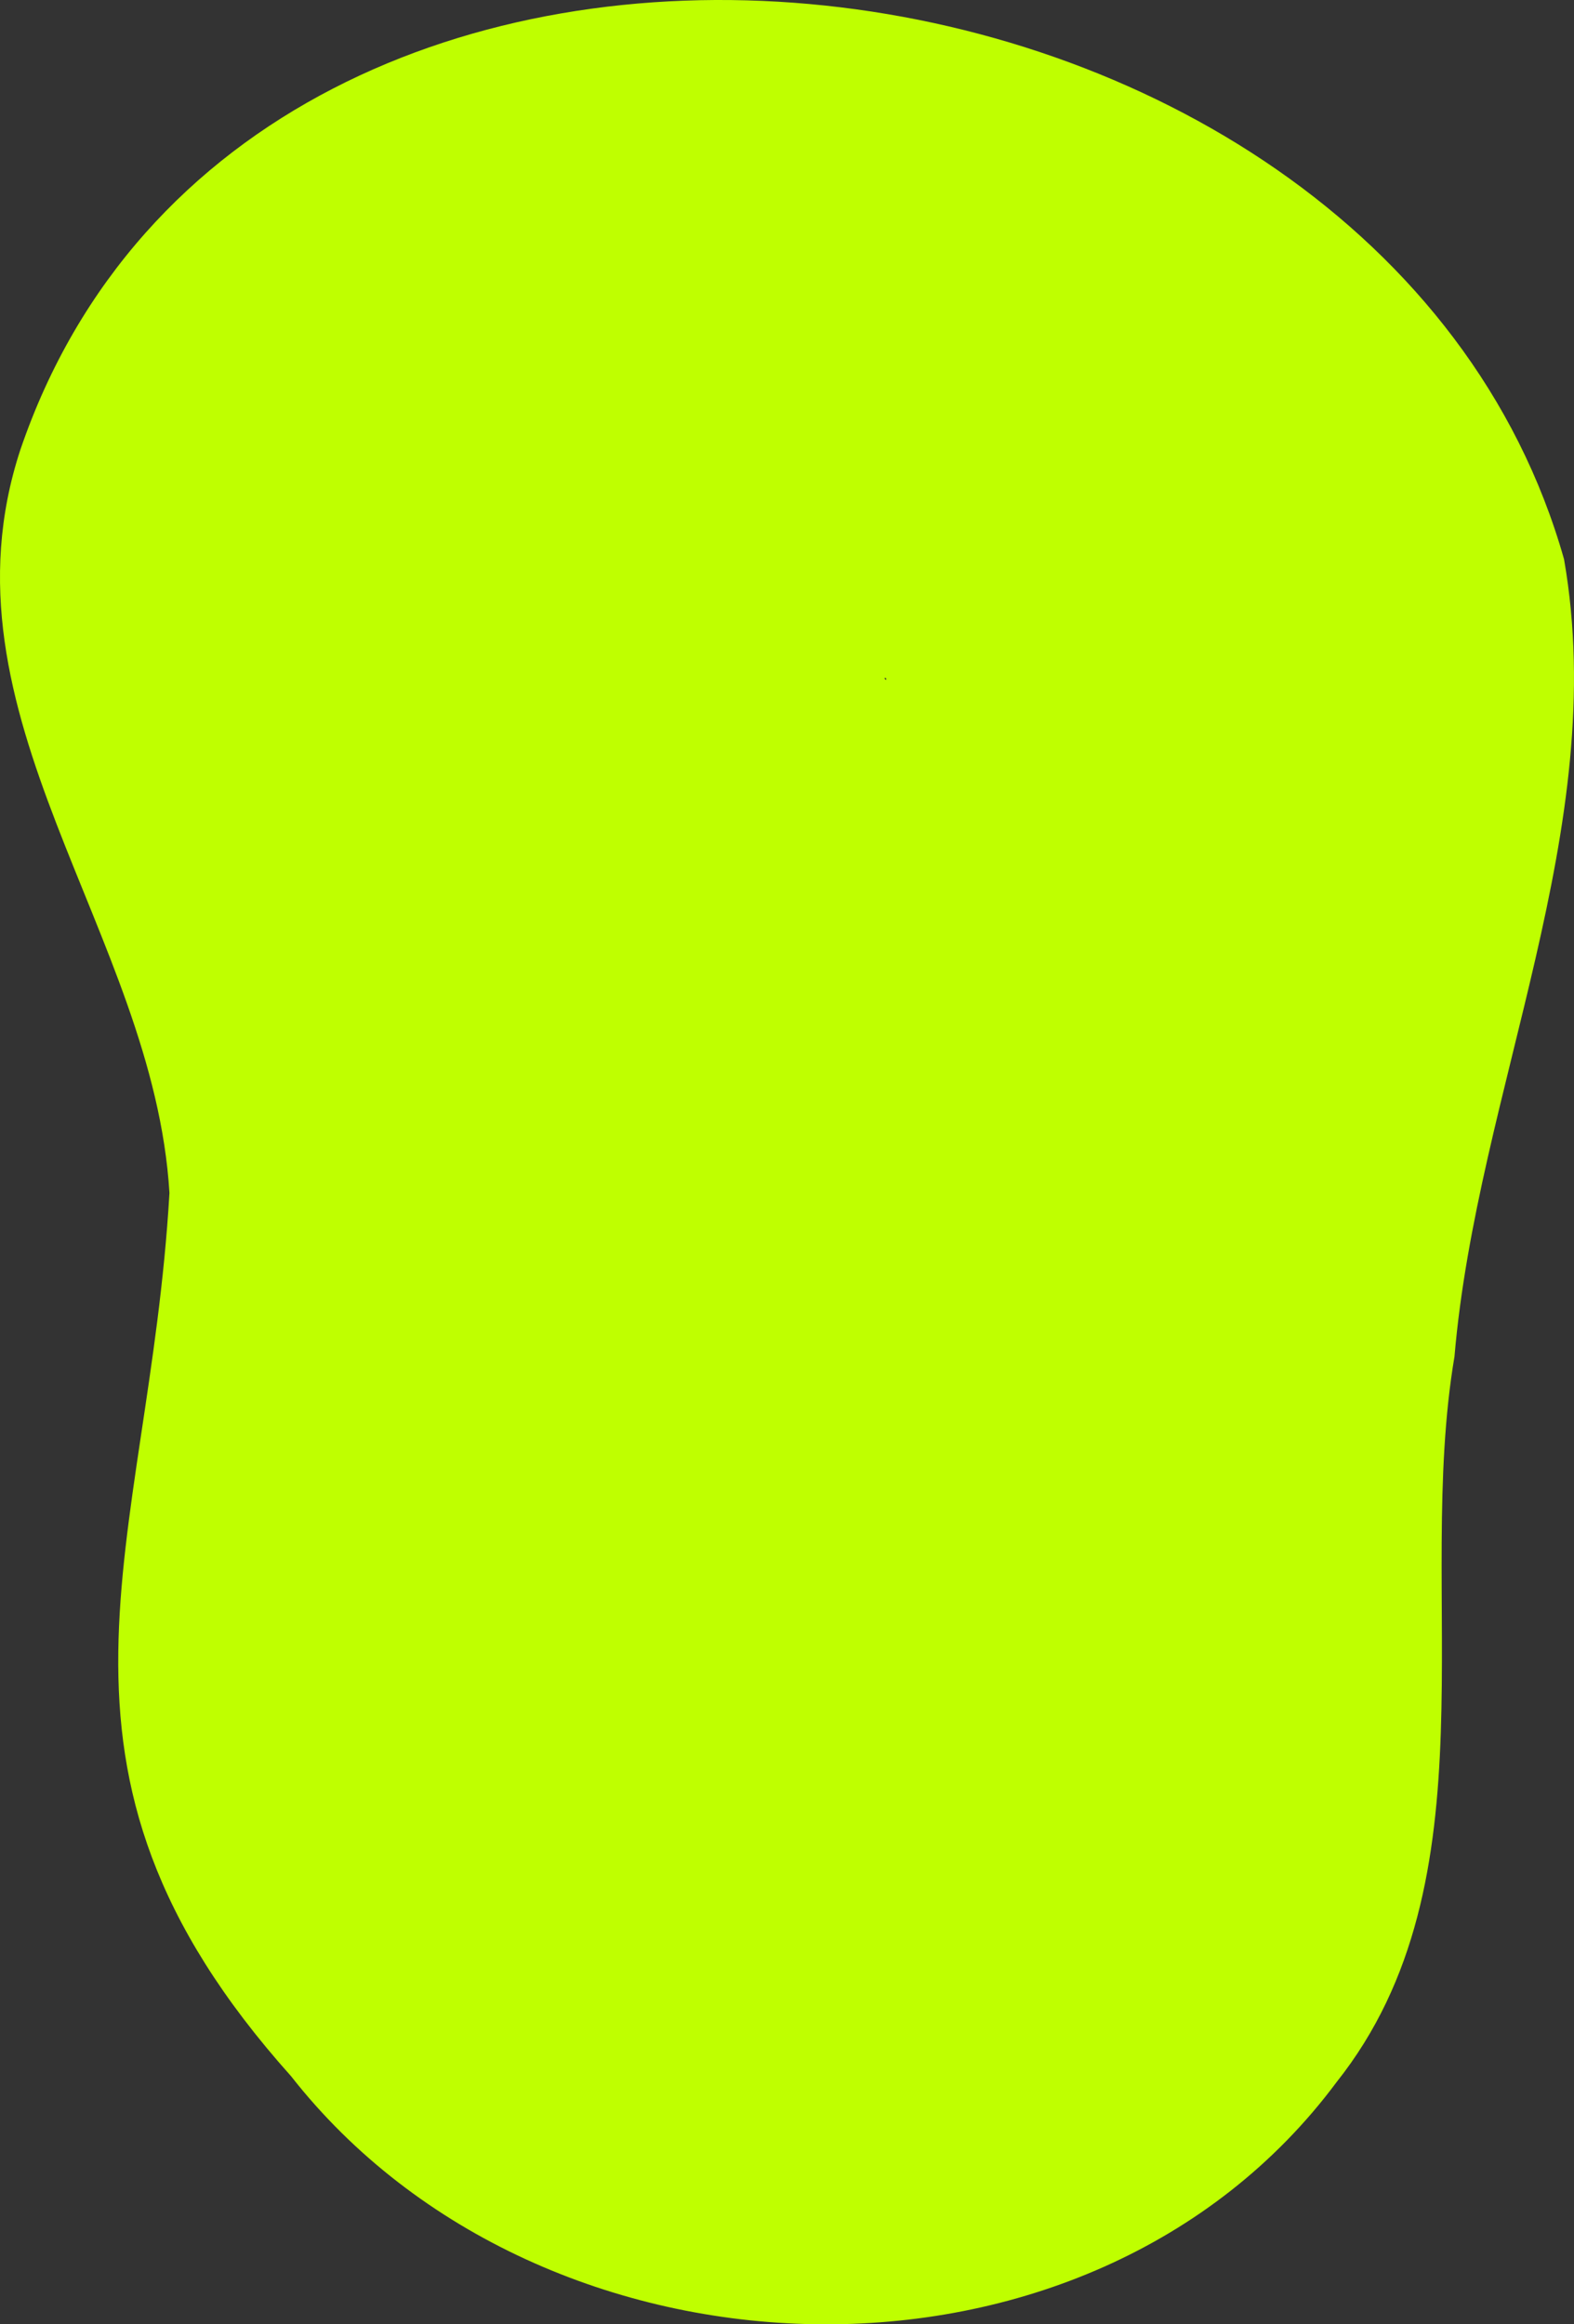 <?xml version="1.0" encoding="UTF-8"?>
<svg id="Layer_1" data-name="Layer 1" xmlns="http://www.w3.org/2000/svg" viewBox="0 0 678.08 1000.98">
  <rect x="0" y="0" width="678.08" height="1000.98" fill="#333333" stroke="none"/>
  <defs>
    <style>
      .cls-1 {
        fill: #bfff00;
      }
    </style>
  </defs>
  <path class="cls-1" d="m673.81,240.91C593.7-42.14,108.33-98.14,8.76,193.72c-37.58,114.43,57.46,207.82,64.24,320.05-8.93,153.68-67.3,246.64,52.39,380.36,108.31,138.11,343.8,145.89,450.39,2.57,69.4-87.28,33.43-209.65,50.81-312.5,9.78-114.73,67.45-227.45,47.21-343.29Zm-292.13,51.97c-.25-.27-.51-.54-.76-.81.89-.21.99-.04.76.81Z"/>
</svg>